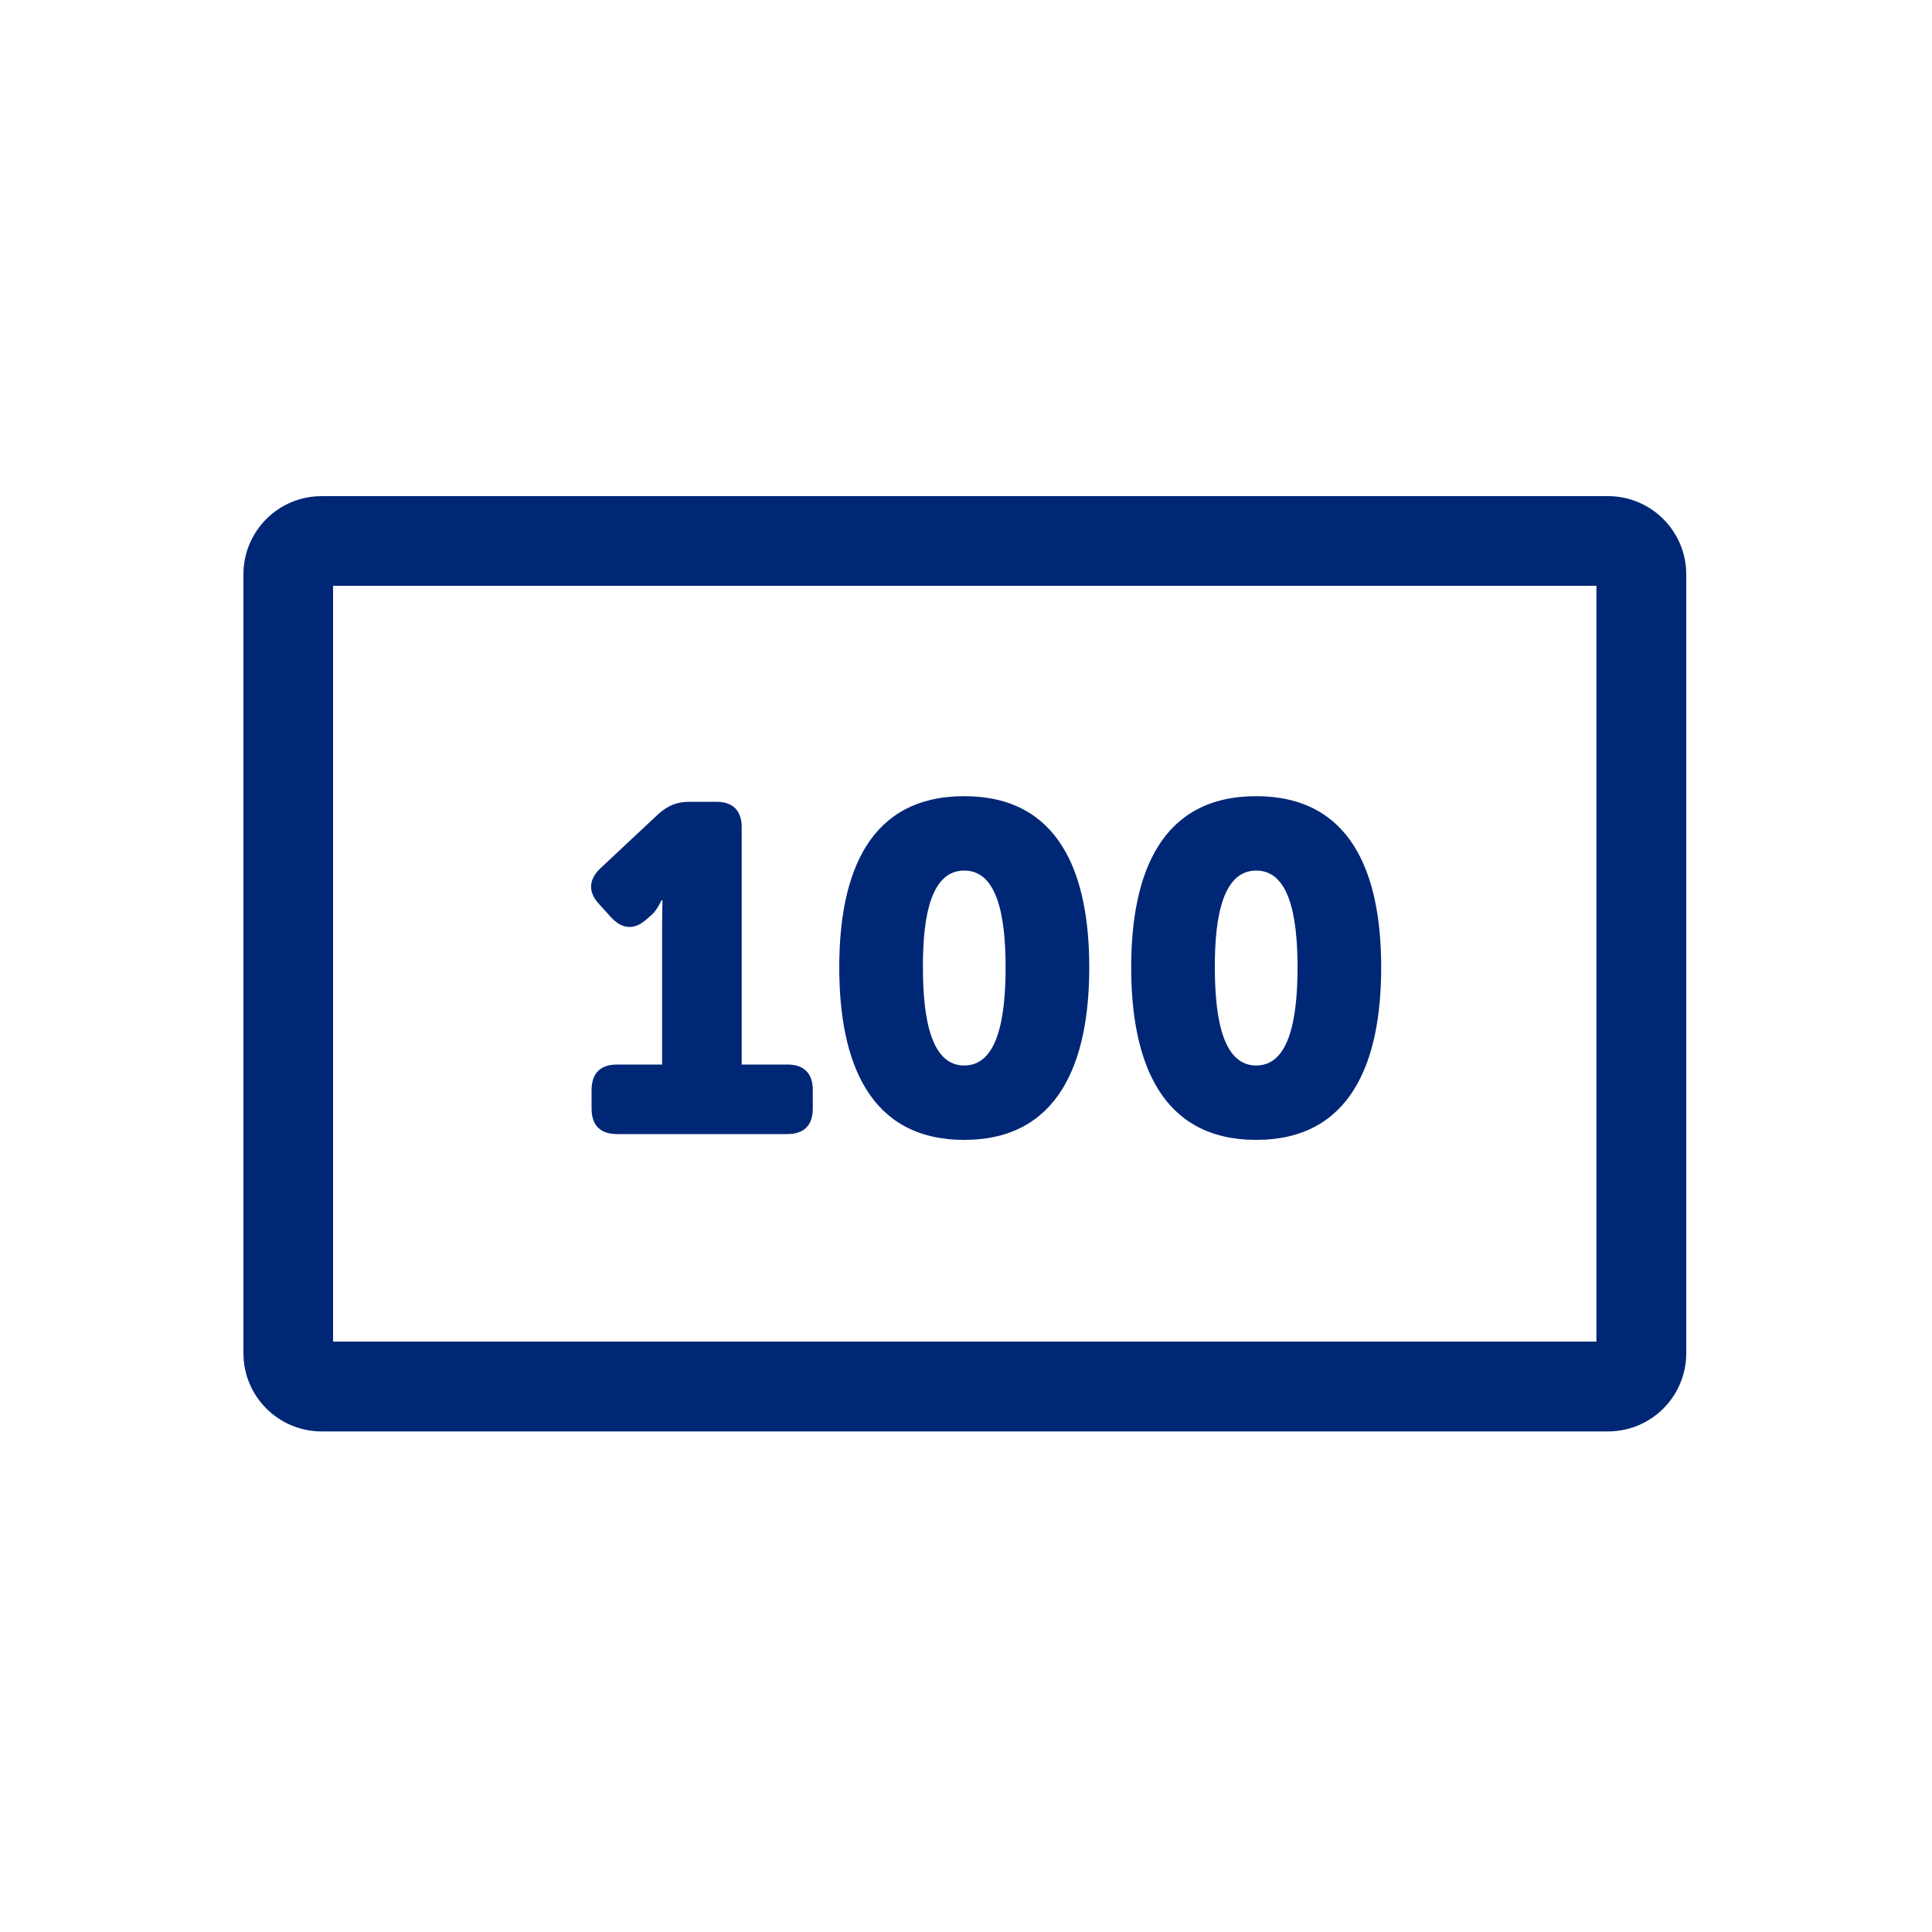<?xml version="1.0" encoding="utf-8"?>
<!-- Generator: Adobe Illustrator 18.1.1, SVG Export Plug-In . SVG Version: 6.00 Build 0)  -->
<svg version="1.1" id="Layer_1" xmlns="http://www.w3.org/2000/svg" xmlns:xlink="http://www.w3.org/1999/xlink" x="0px" y="0px"
	 viewBox="0 0 1000 1000" enable-background="new 0 0 1000 1000" xml:space="preserve">
<g id="kontant">
	<path fill="#002776" d="M832.3,256.8H166.5c-22.4,0-40.5,18.1-40.5,40.5v403.1c0,22.4,18.1,40.5,40.5,40.5h665.8
		c22.4,0,40.5-18.1,40.5-40.5V297.3C872.8,274.9,854.6,256.8,832.3,256.8z M826.3,694.4H172.4V303.2h653.9L826.3,694.4L826.3,694.4z
		 M499.1,590c48.8,0,64.7-40,64.7-89.3s-15.9-88.6-64.7-88.6c-48.9,0-64.7,39.2-64.7,88.6S450.2,590,499.1,590z M499.1,450.6
		c16.6,0,21.4,22.1,21.4,50.1c0,28.2-4.8,50.8-21.4,50.8c-16.6,0-21.4-22.6-21.4-50.8C477.6,472.8,482.4,450.6,499.1,450.6z
		 M316.4,474.9c5.8,6.3,12.3,6.5,18.5,0.7l2.2-1.9c2.9-2.4,5.3-7.7,5.3-7.7h0.5c0,0-0.2,6.7-0.2,13.2V551h-23.3
		c-8.7,0-13.2,4.6-13.2,13.2v9.6c0,8.7,4.6,13.2,13.2,13.2h88.1c8.7,0,13.2-4.6,13.2-13.2v-9.6c0-8.7-4.6-13.2-13.2-13.2h-23.6
		V428.2c0-8.7-4.6-13.2-13.2-13.2H357c-6.7,0-11.3,1.9-16.4,6.5l-29.8,27.9c-6.3,6-6.5,12.5-0.5,18.8L316.4,474.9z M650.2,590
		c48.9,0,64.7-40,64.7-89.3s-15.9-88.6-64.7-88.6s-64.7,39.2-64.7,88.6S601.3,590,650.2,590z M650.2,450.6
		c16.6,0,21.4,22.1,21.4,50.1c0,28.2-4.8,50.8-21.4,50.8c-16.6,0-21.4-22.6-21.4-50.8C628.7,472.8,633.6,450.6,650.2,450.6z"/>
</g>
</svg>
